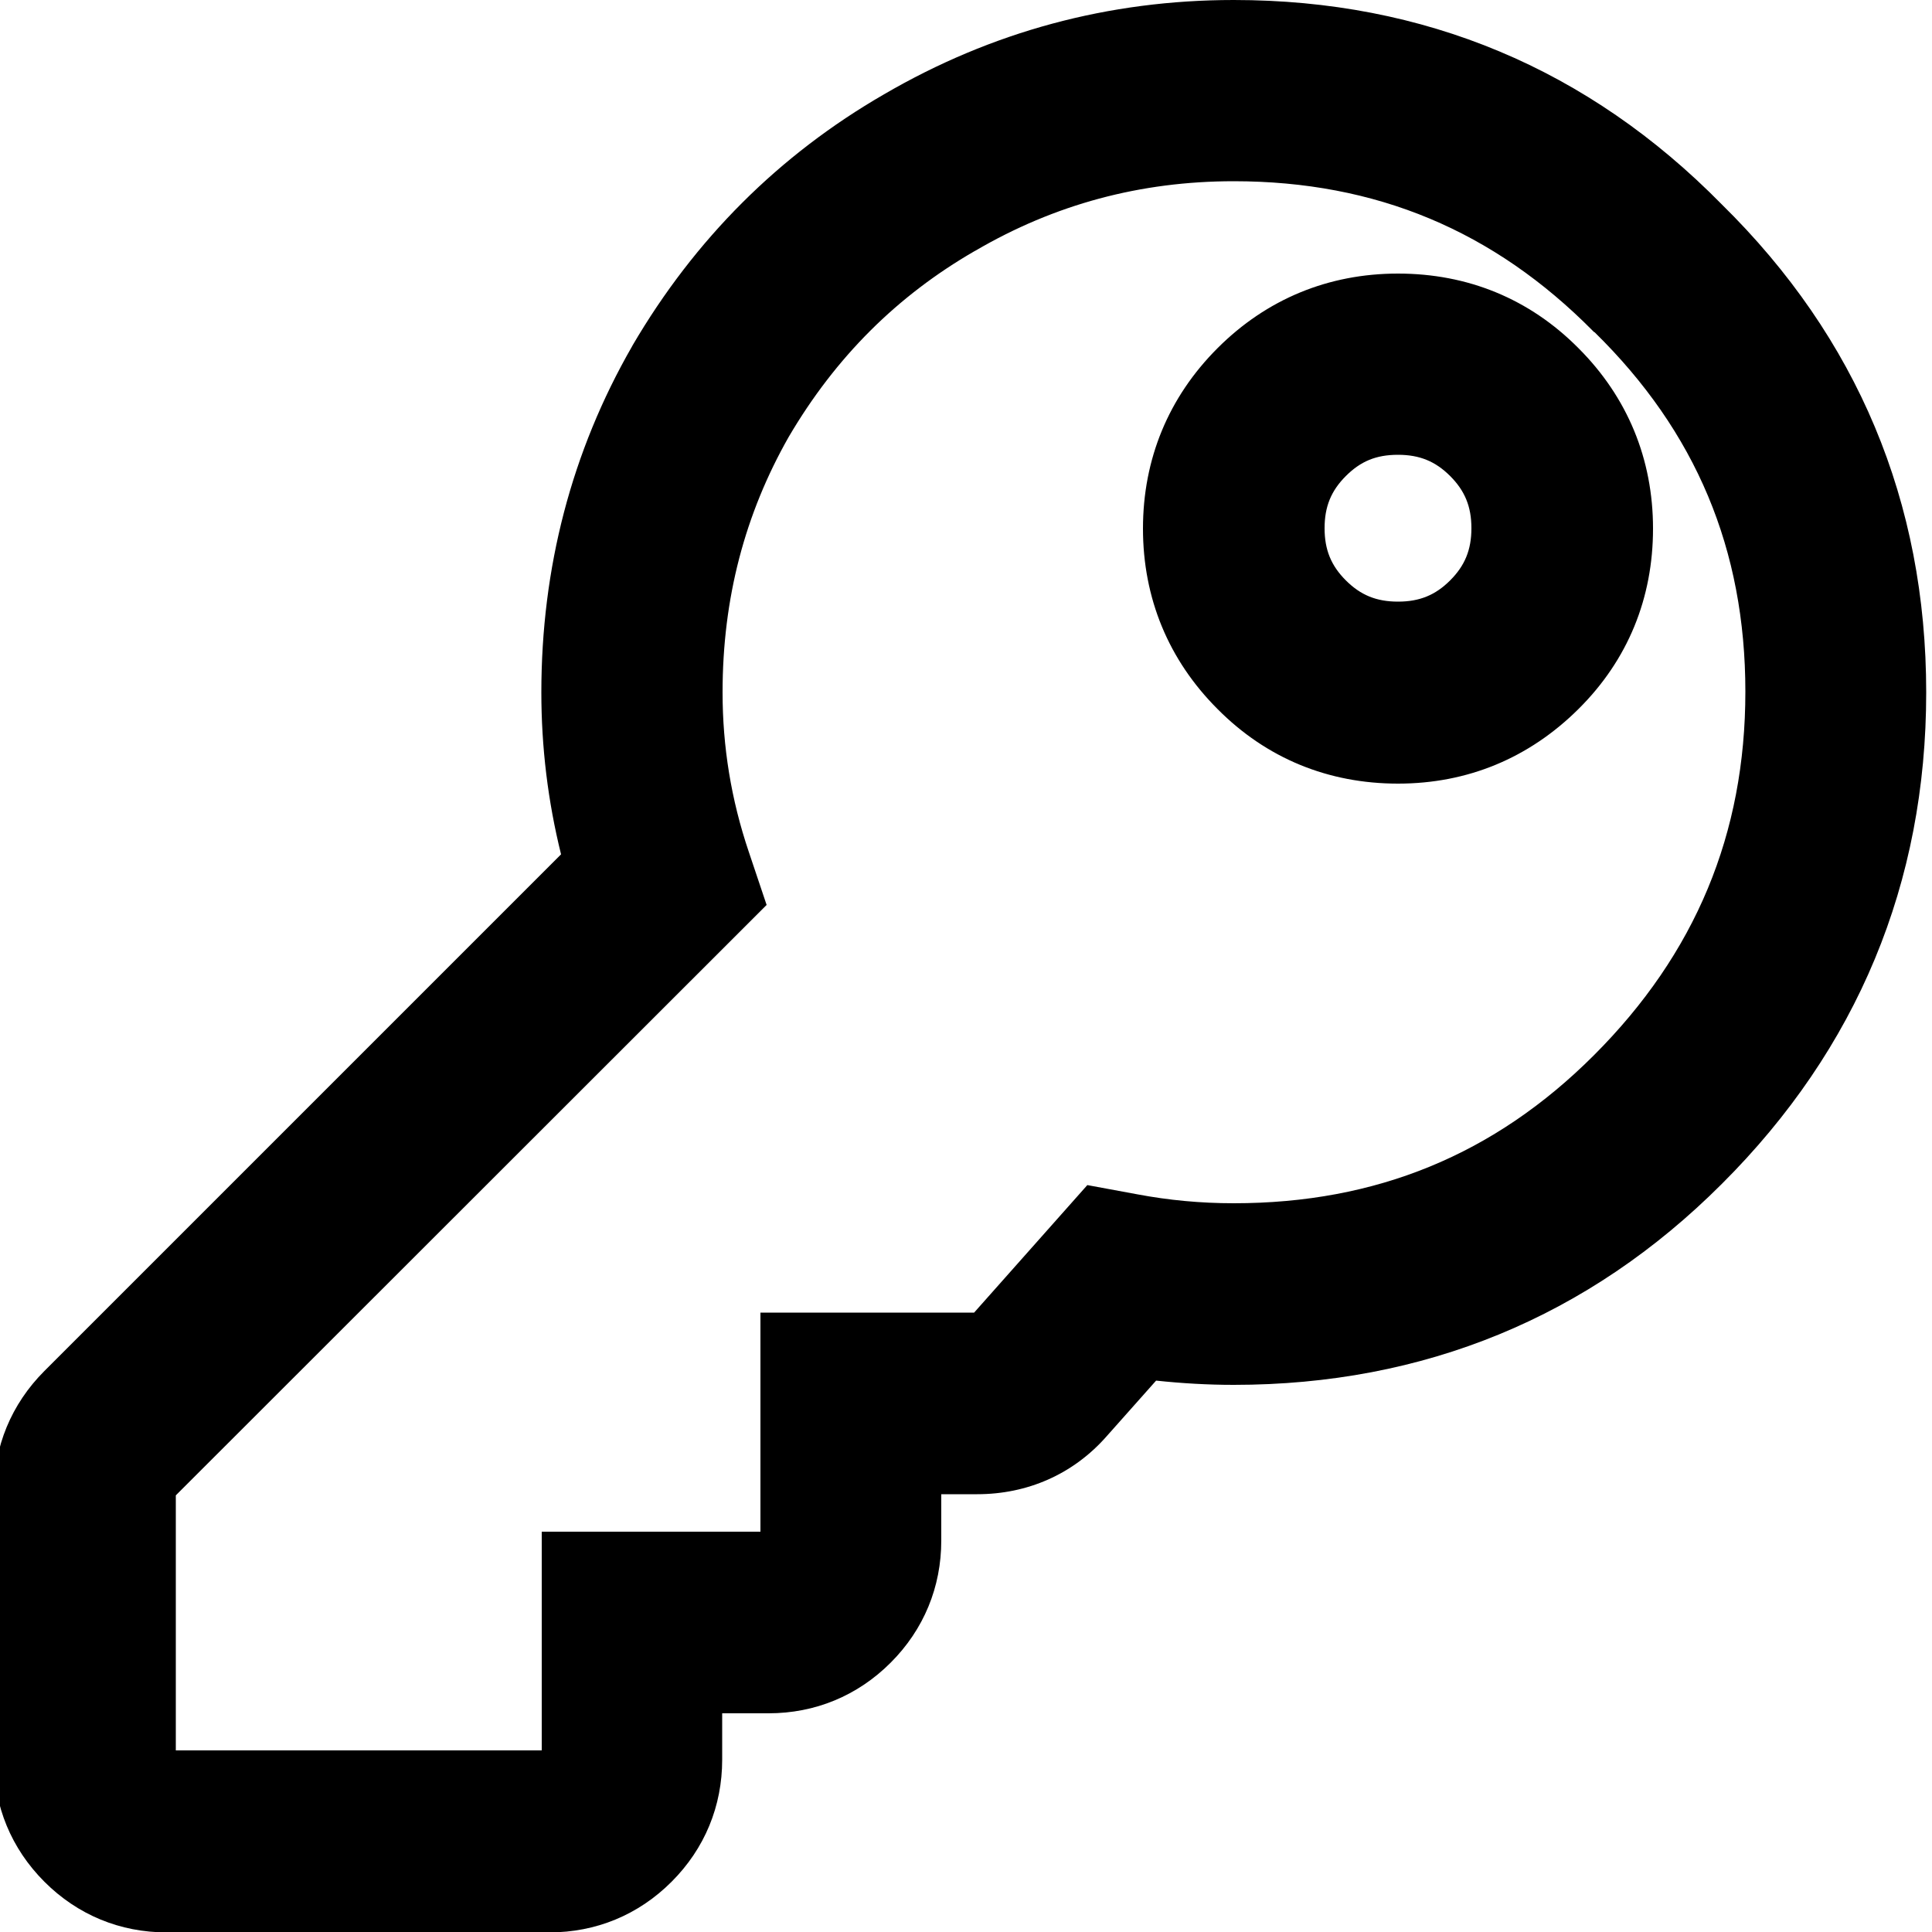 <?xml version="1.0" encoding="utf-8"?>
<!-- Generator: Adobe Illustrator 24.1.2, SVG Export Plug-In . SVG Version: 6.00 Build 0)  -->
<svg version="1.1" id="Слой_1" xmlns="http://www.w3.org/2000/svg" xmlns:xlink="http://www.w3.org/1999/xlink" x="0px" y="0px"
	  viewBox="0 0 500 500" enable-background="new 0 0 500 500" xml:space="preserve">
<path fill-rule="evenodd" clip-rule="evenodd" d="M319.3,46.9c-24.2,0-46.4,6-66.9,18l-0.2,0.1
	c-19.9,11.5-35.9,27.3-48.1,48.1C192.8,133,187,154.8,187,179.2c0,14,2.2,27.7,6.8,41.3l4.6,13.7L45.5,387v66h94.7v-56.6h56.6v-56.7
	h55.3l29.3-33l13,2.4c8,1.5,16.2,2.3,24.9,2.3c36.9,0,67.5-12.6,93.2-38.3c26.3-26.3,39.2-57.3,39.2-94.1s-12.8-67.3-39-93l-0.2-0.1
	l-0.2-0.2C386.6,59.7,356.1,46.9,319.3,46.9z M228.8,24.4c27.8-16.2,58.1-24.4,90.5-24.4c49.3,0,91.8,17.8,126.3,52.9
	c35.1,34.5,52.9,77,52.9,126.3s-17.8,92.2-52.9,127.2c-34.5,34.5-77.1,52-126.3,52c-6.8,0-13.5-0.4-20.1-1.1l-12.8,14.4
	c-8.7,9.9-20.6,15-33.5,15h-9.3v12c0,12-4.5,23-13.1,31.6c-8.6,8.6-19.6,13.1-31.6,13.1h-12v12c0,12-4.5,23-13.1,31.6
	c-8.6,8.6-19.6,13.1-31.6,13.1H43.1c-12,0-23-4.5-31.6-13.1c-8.6-8.6-13.1-19.6-13.1-31.6v-69c0-12,4.5-23,13.1-31.6l133.7-133.7
	c-3.4-13.7-5.1-27.7-5.1-41.9c0-32.2,7.8-62.3,23.5-89.6l0.1-0.2C179.8,61.9,201.6,40.1,228.8,24.4z M315.1,90.1
	c12.7-12.7,28.7-19.3,46.7-19.3s34,6.5,46.7,19.3c12.7,12.7,19.3,28.7,19.3,46.7s-6.5,34-19.3,46.7c-12.8,12.7-28.7,19.3-46.7,19.3
	s-34-6.5-46.7-19.3c-12.7-12.7-19.3-28.7-19.3-46.7S302.4,102.8,315.1,90.1z M361.8,117.7c-5.7,0-9.7,1.7-13.5,5.5
	c-3.8,3.8-5.5,7.9-5.5,13.5s1.7,9.7,5.5,13.5s7.9,5.5,13.5,5.5s9.7-1.7,13.5-5.5s5.5-7.9,5.5-13.5s-1.7-9.7-5.5-13.5
	S367.4,117.7,361.8,117.7z"/>
</svg>
